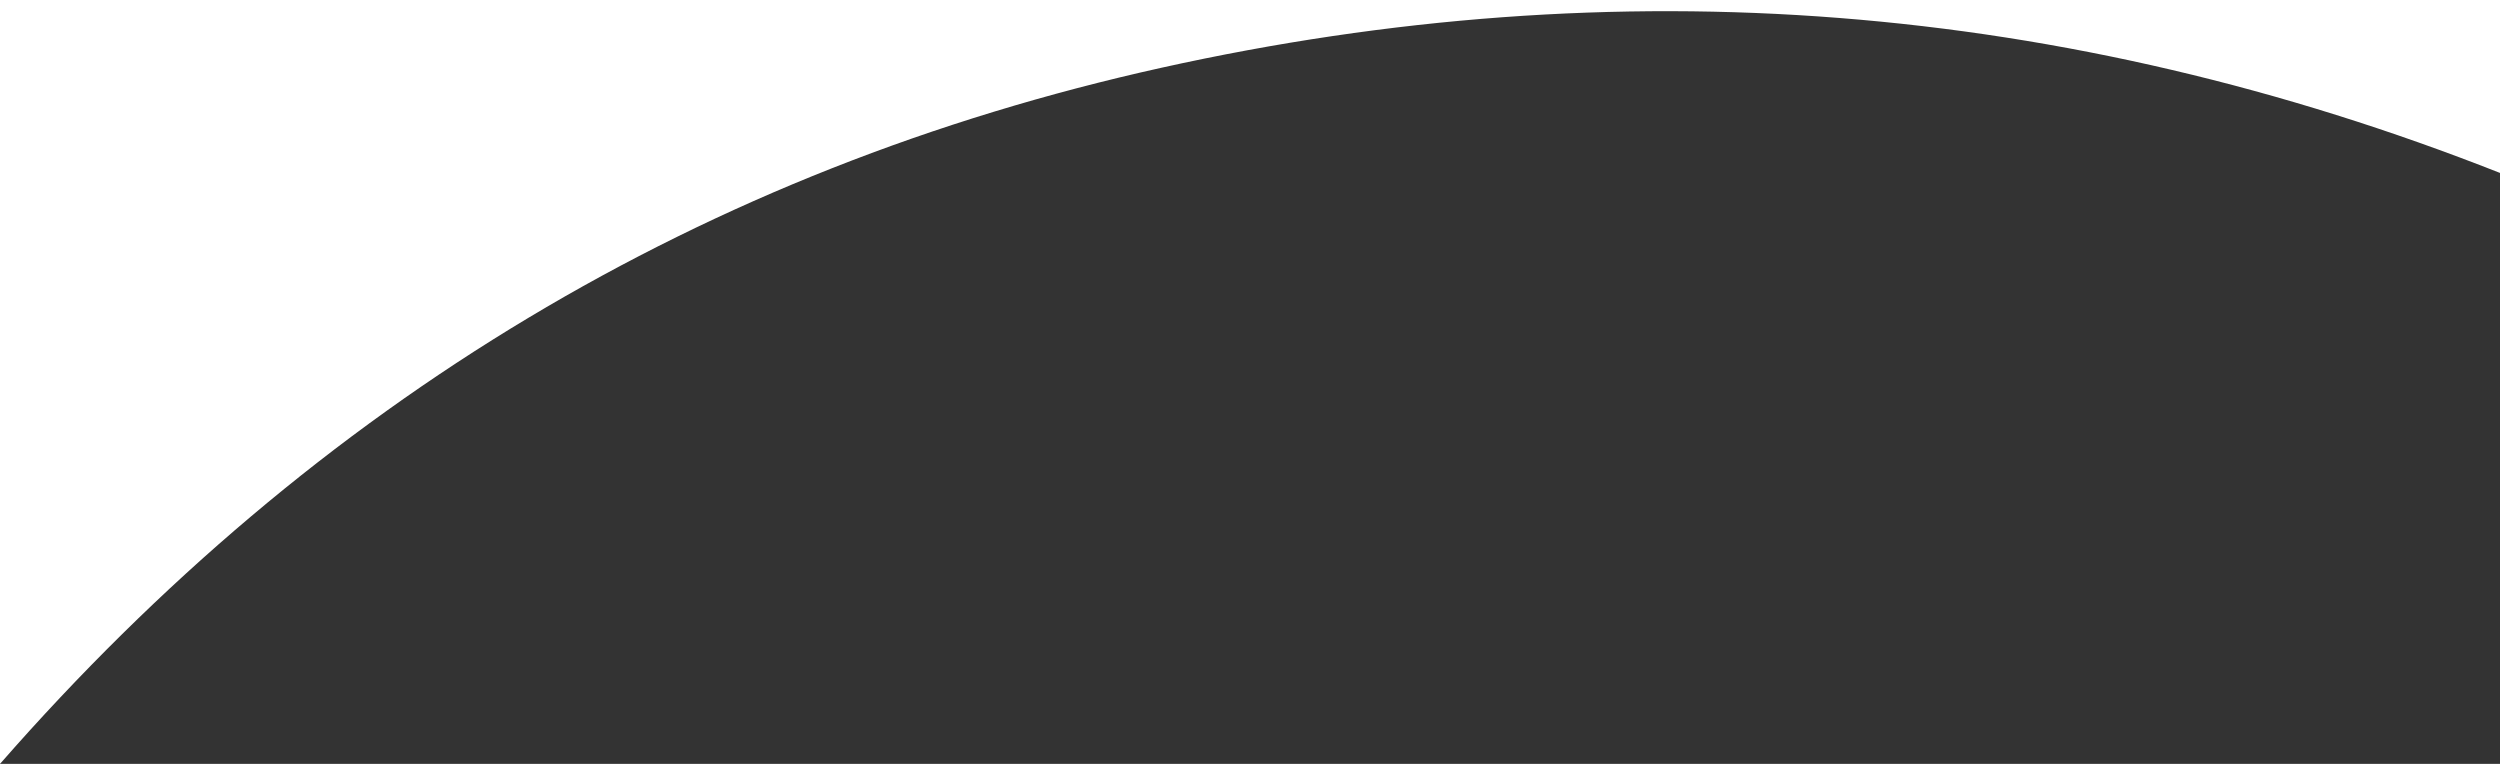 <?xml version="1.0" encoding="UTF-8"?>
<svg width="1440px" height="440px" viewBox="0 0 1440 440" version="1.1" xmlns="http://www.w3.org/2000/svg" xmlns:xlink="http://www.w3.org/1999/xlink">
    <rect x="0" y="0" width="1440" height="440" fill="#333333" stroke="none"/>
    <g id="transparent" stroke="none" stroke-width="1" fill="#00AEEF" fill-rule="evenodd">
        <g id="white-mountain-overlay" transform="translate(0, -2185)" fill="#FFFFFF">
            <path d="M0,2185 C182.781,2393.917 405.816,2527.583 669.105,2586 C932.395,2644.417 1189.359,2624.213 1440,2525.388 L1440,2625 L0,2625 L0,2185 Z" id="Top-Swoop" transform="translate(720, 2405) scale(1, -1) translate(-720, -2405) "></path>
        </g>
    </g>
</svg>